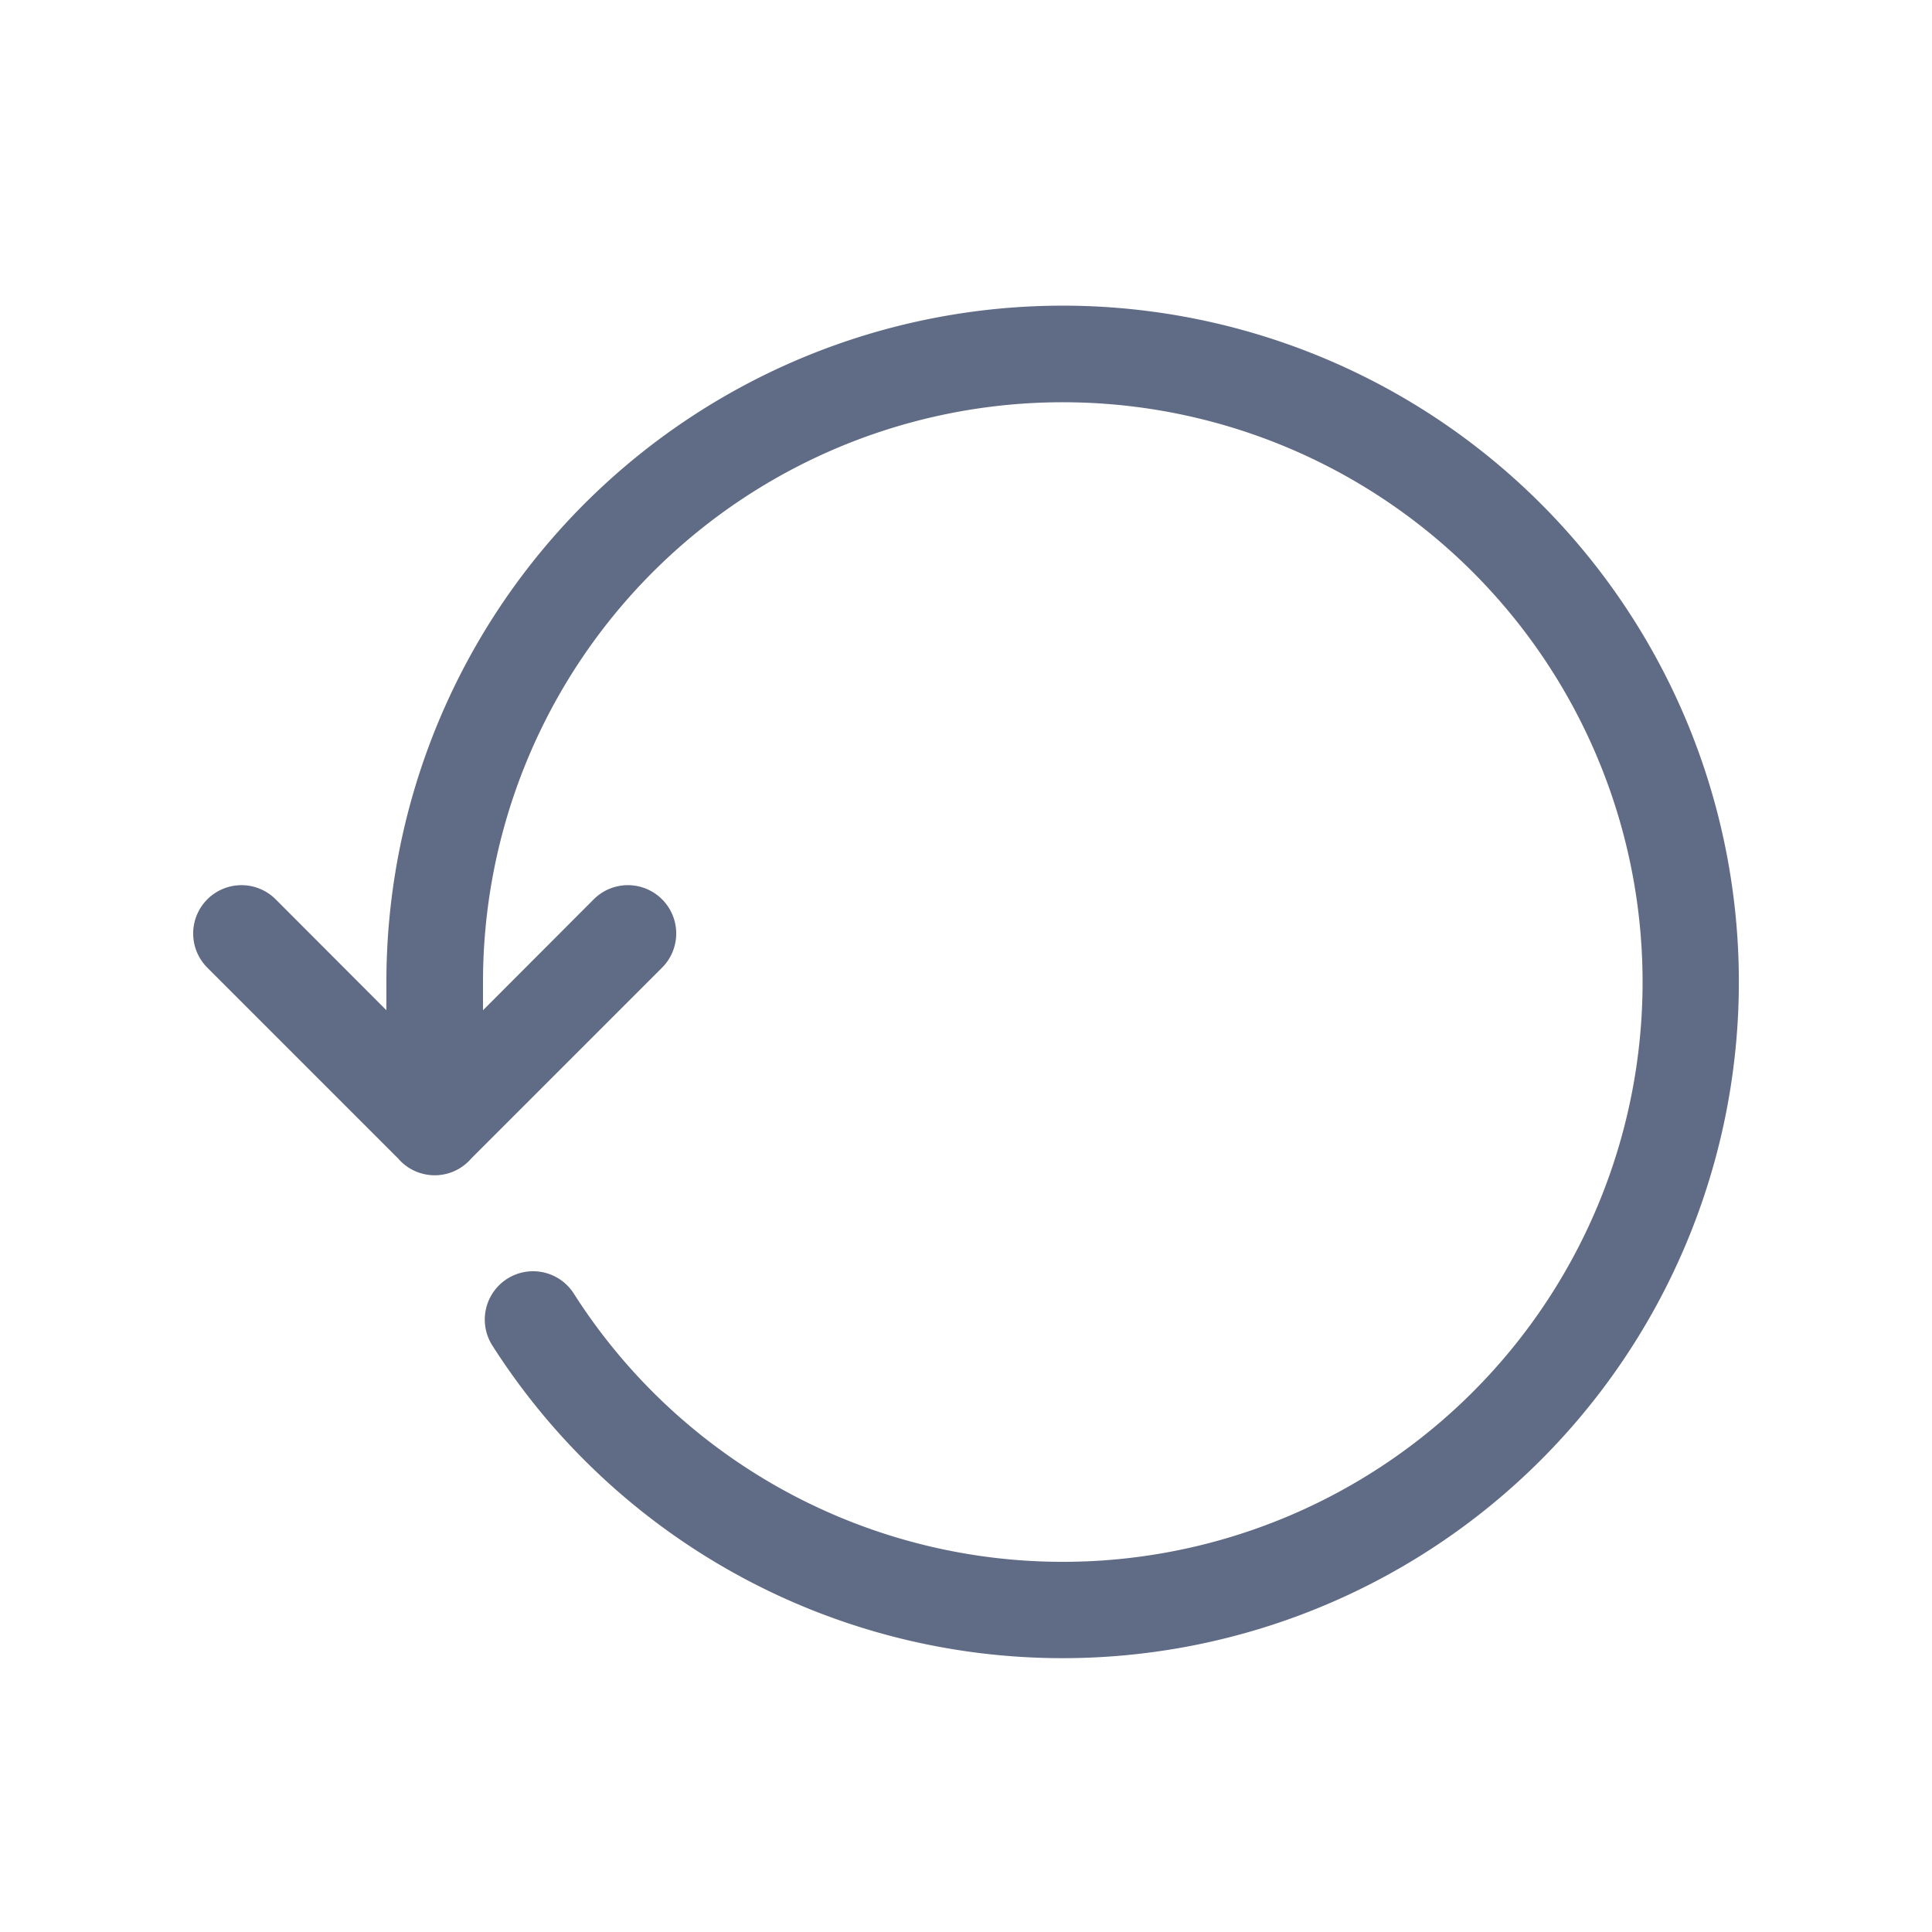 <svg xmlns="http://www.w3.org/2000/svg" width="20" height="20" fill="none" viewBox="0 0 20 20">
  <path fill="#606B85" d="M14.796 4.282A7.001 7.001 0 0 0 4 10.165v.293L2.854 9.31a.5.5 0 0 0-.708.707l1.975 1.975a.499.499 0 0 0 .758 0l1.975-1.975a.5.5 0 1 0-.708-.707L5 10.458v-.293a6.002 6.002 0 1 1 .94 3.226.5.5 0 1 0-.843.538 7.001 7.001 0 1 0 9.699-9.647Z"/>
</svg>
